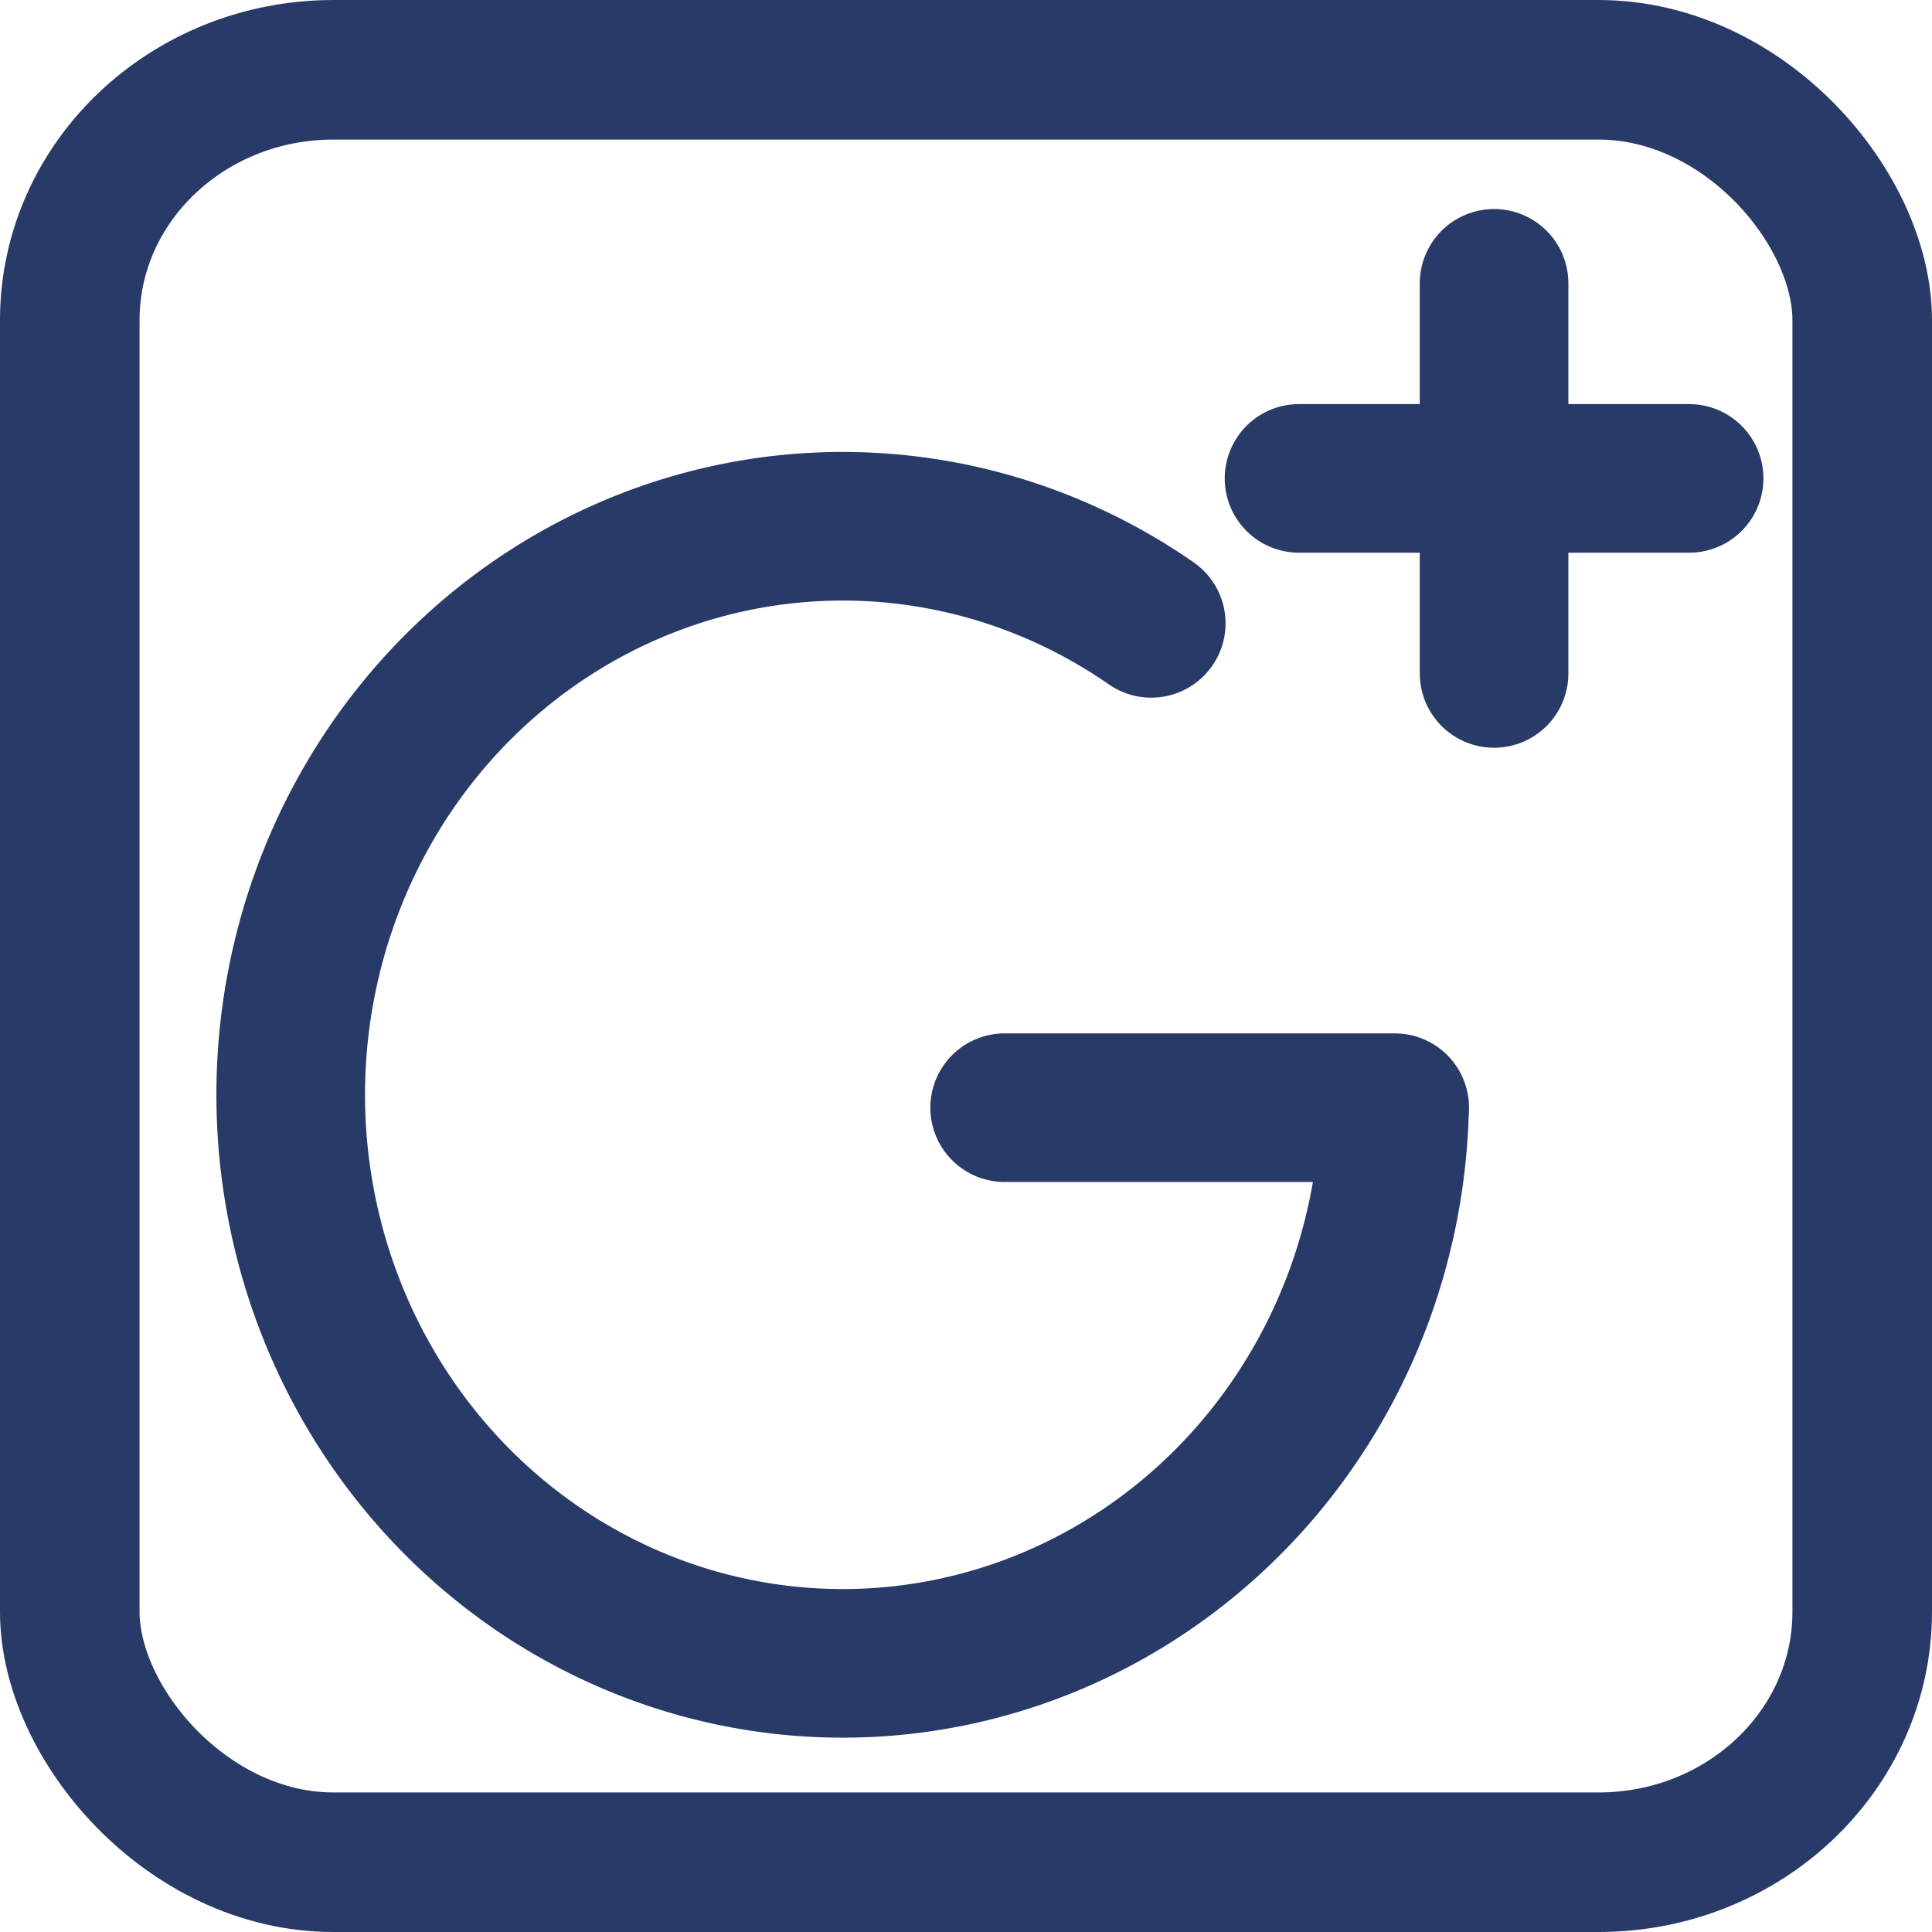 <?xml version="1.0" encoding="UTF-8" standalone="no"?>
<!-- Created with Inkscape (http://www.inkscape.org/) -->

<svg
   xmlns:dc="http://purl.org/dc/elements/1.1/"
   xmlns:cc="http://creativecommons.org/ns#"
   xmlns:rdf="http://www.w3.org/1999/02/22-rdf-syntax-ns#"
   xmlns:svg="http://www.w3.org/2000/svg"
   xmlns="http://www.w3.org/2000/svg"
   xmlns:sodipodi="http://sodipodi.sourceforge.net/DTD/sodipodi-0.dtd"
   xmlns:inkscape="http://www.inkscape.org/namespaces/inkscape"
   width="130"
   height="130"
   viewBox="0 0 130 130"
   id="svg4160"
   version="1.1"
   inkscape:version="0.91 r13725"
   sodipodi:docname="googlePlus.svg">
  <defs
     id="defs4162" />
  <sodipodi:namedview
     id="base"
     pagecolor="#ffffff"
     bordercolor="#666666"
     borderopacity="1.0"
     inkscape:pageopacity="0.0"
     inkscape:pageshadow="2"
     inkscape:zoom="1.04"
     inkscape:cx="65"
     inkscape:cy="65"
     inkscape:document-units="px"
     inkscape:current-layer="layer1"
     showgrid="false"
     units="px"
     inkscape:window-width="1366"
     inkscape:window-height="705"
     inkscape:window-x="-8"
     inkscape:window-y="-8"
     inkscape:window-maximized="1" />
  <g
     inkscape:label="Capa 1"
     inkscape:groupmode="layer"
     id="layer1"
     transform="translate(0,-922.362)">
    <rect
       style="fill:none;fill-opacity:1;fill-rule:evenodd;stroke:#283a67;stroke-width:9.391;stroke-linecap:round;stroke-linejoin:miter;stroke-miterlimit:4;stroke-dasharray:none;stroke-dashoffset:0;stroke-opacity:1"
       id="rect4719"
       width="120.609"
       height="120.609"
       x="4.695"
       y="927.058"
       rx="17.741"
       ry="16.847" />
    <path
       style="fill:none;fill-opacity:1;fill-rule:evenodd;stroke:#283a67;stroke-width:10;stroke-linecap:round;stroke-linejoin:round;stroke-miterlimit:4;stroke-dasharray:none;stroke-dashoffset:0;stroke-opacity:1"
       id="path4729"
       sodipodi:type="arc"
       sodipodi:cx="56.704762"
       sodipodi:cy="996.02881"
       sodipodi:rx="37.142857"
       sodipodi:ry="38.257141"
       sodipodi:start="0.039236491"
       sodipodi:end="5.3054816"
       d="m 93.819,997.529 a 37.143,38.257 0 0 1 -29.19,35.876 37.143,38.257 0 0 1 -41.053,-20.076 37.143,38.257 0 0 1 8.54,-45.974 37.143,38.257 0 0 1 45.348,-3.049"
       sodipodi:open="true" />
    <path
       style="fill:none;fill-rule:evenodd;stroke:#283a67;stroke-width:10;stroke-linecap:round;stroke-linejoin:round;stroke-opacity:1;stroke-miterlimit:4;stroke-dasharray:none"
       d="m 93.848,996.895 c -26.248,0 -26.248,0 -26.248,0"
       id="path4746"
       inkscape:connector-curvature="0" />
    <g
       id="g4778"
       transform="translate(0.743,5.695)">
      <path
         inkscape:connector-curvature="0"
         id="path4746-8"
         d="m 112.914,948.857 c -26.248,0 -26.248,0 -26.248,0"
         style="fill:none;fill-rule:evenodd;stroke:#283a67;stroke-width:10;stroke-linecap:round;stroke-linejoin:round;stroke-miterlimit:4;stroke-dasharray:none;stroke-opacity:1" />
      <path
         inkscape:connector-curvature="0"
         id="path4746-8-2"
         d="m 99.79,961.981 c 0,-26.248 0,-26.248 0,-26.248"
         style="fill:none;fill-rule:evenodd;stroke:#283a67;stroke-width:10;stroke-linecap:round;stroke-linejoin:round;stroke-miterlimit:4;stroke-dasharray:none;stroke-opacity:1" />
    </g>
  </g>
</svg>

